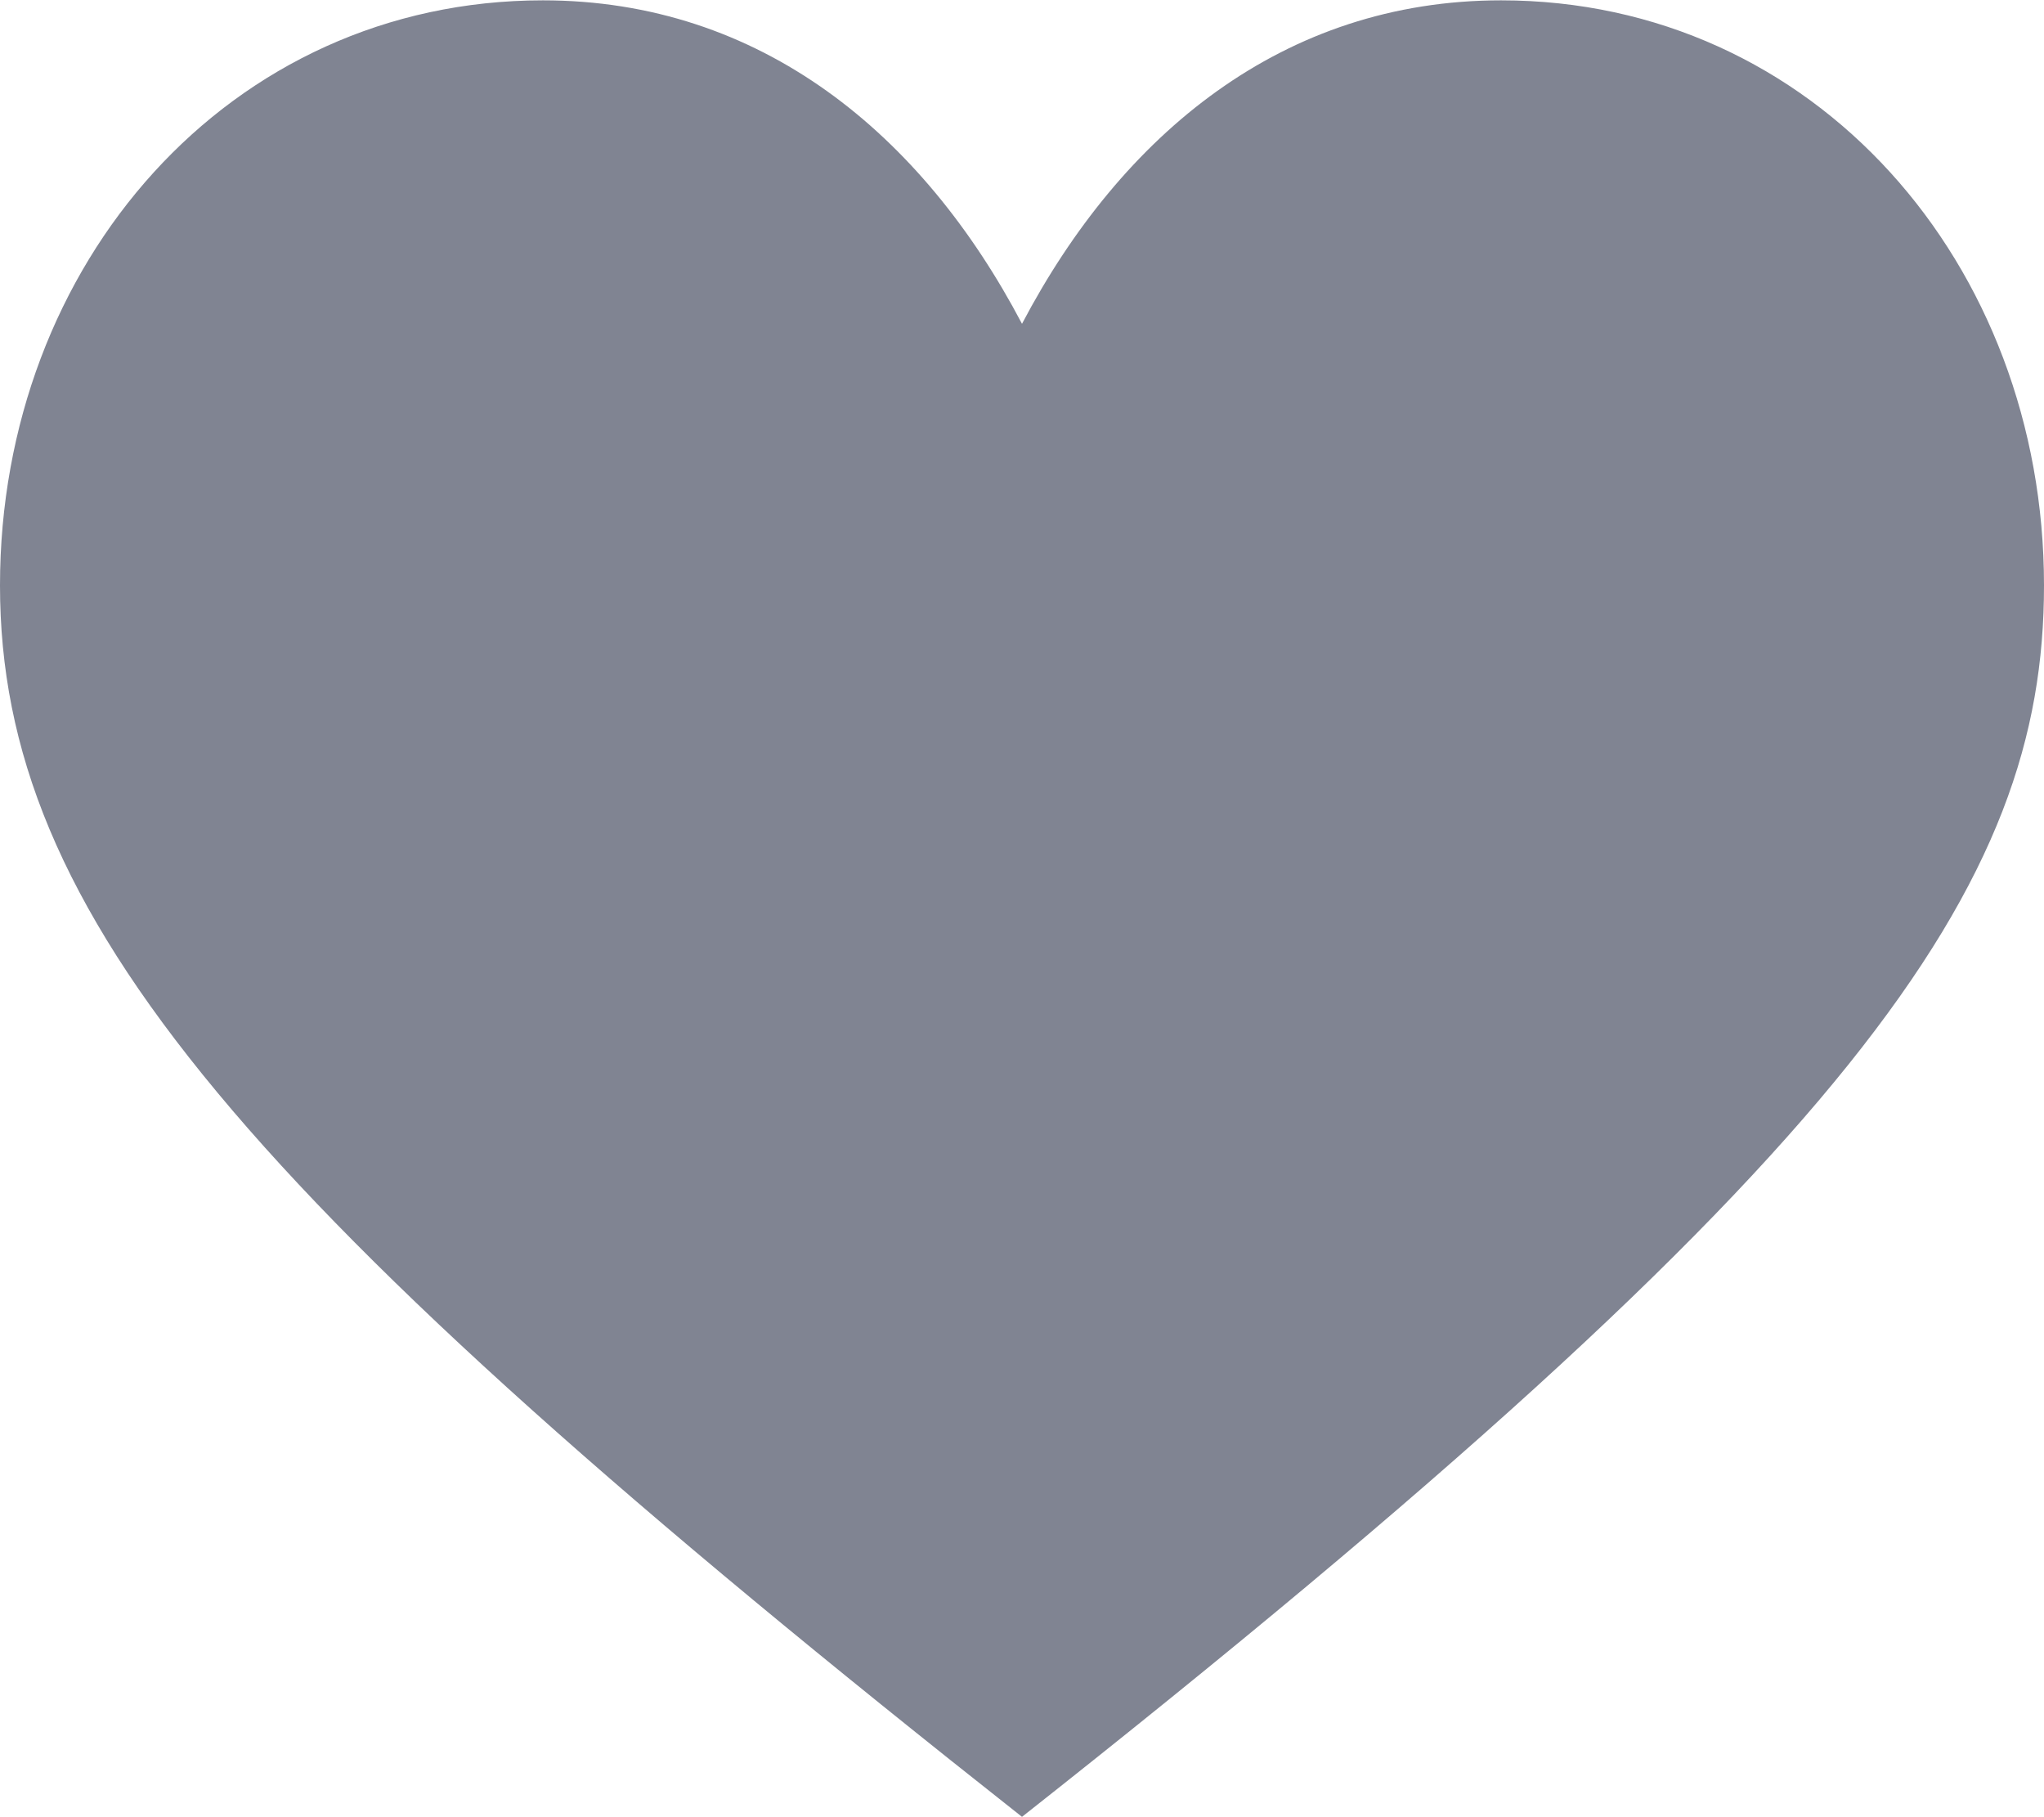 <svg width="18" height="16" viewBox="0 0 18 16" fill="none" xmlns="http://www.w3.org/2000/svg">
<path d="M9 15.997C2.104 10.557 0 8.044 0 5.154C0 2.324 2.018 0.003 4.781 0.003C6.699 0.003 8.122 1.181 9 2.851C9.878 1.181 11.301 0.003 13.219 0.003C15.982 0.003 18 2.324 18 5.154C18 7.795 16.398 10.161 9 15.997Z" fill="#808492"/>
</svg>
